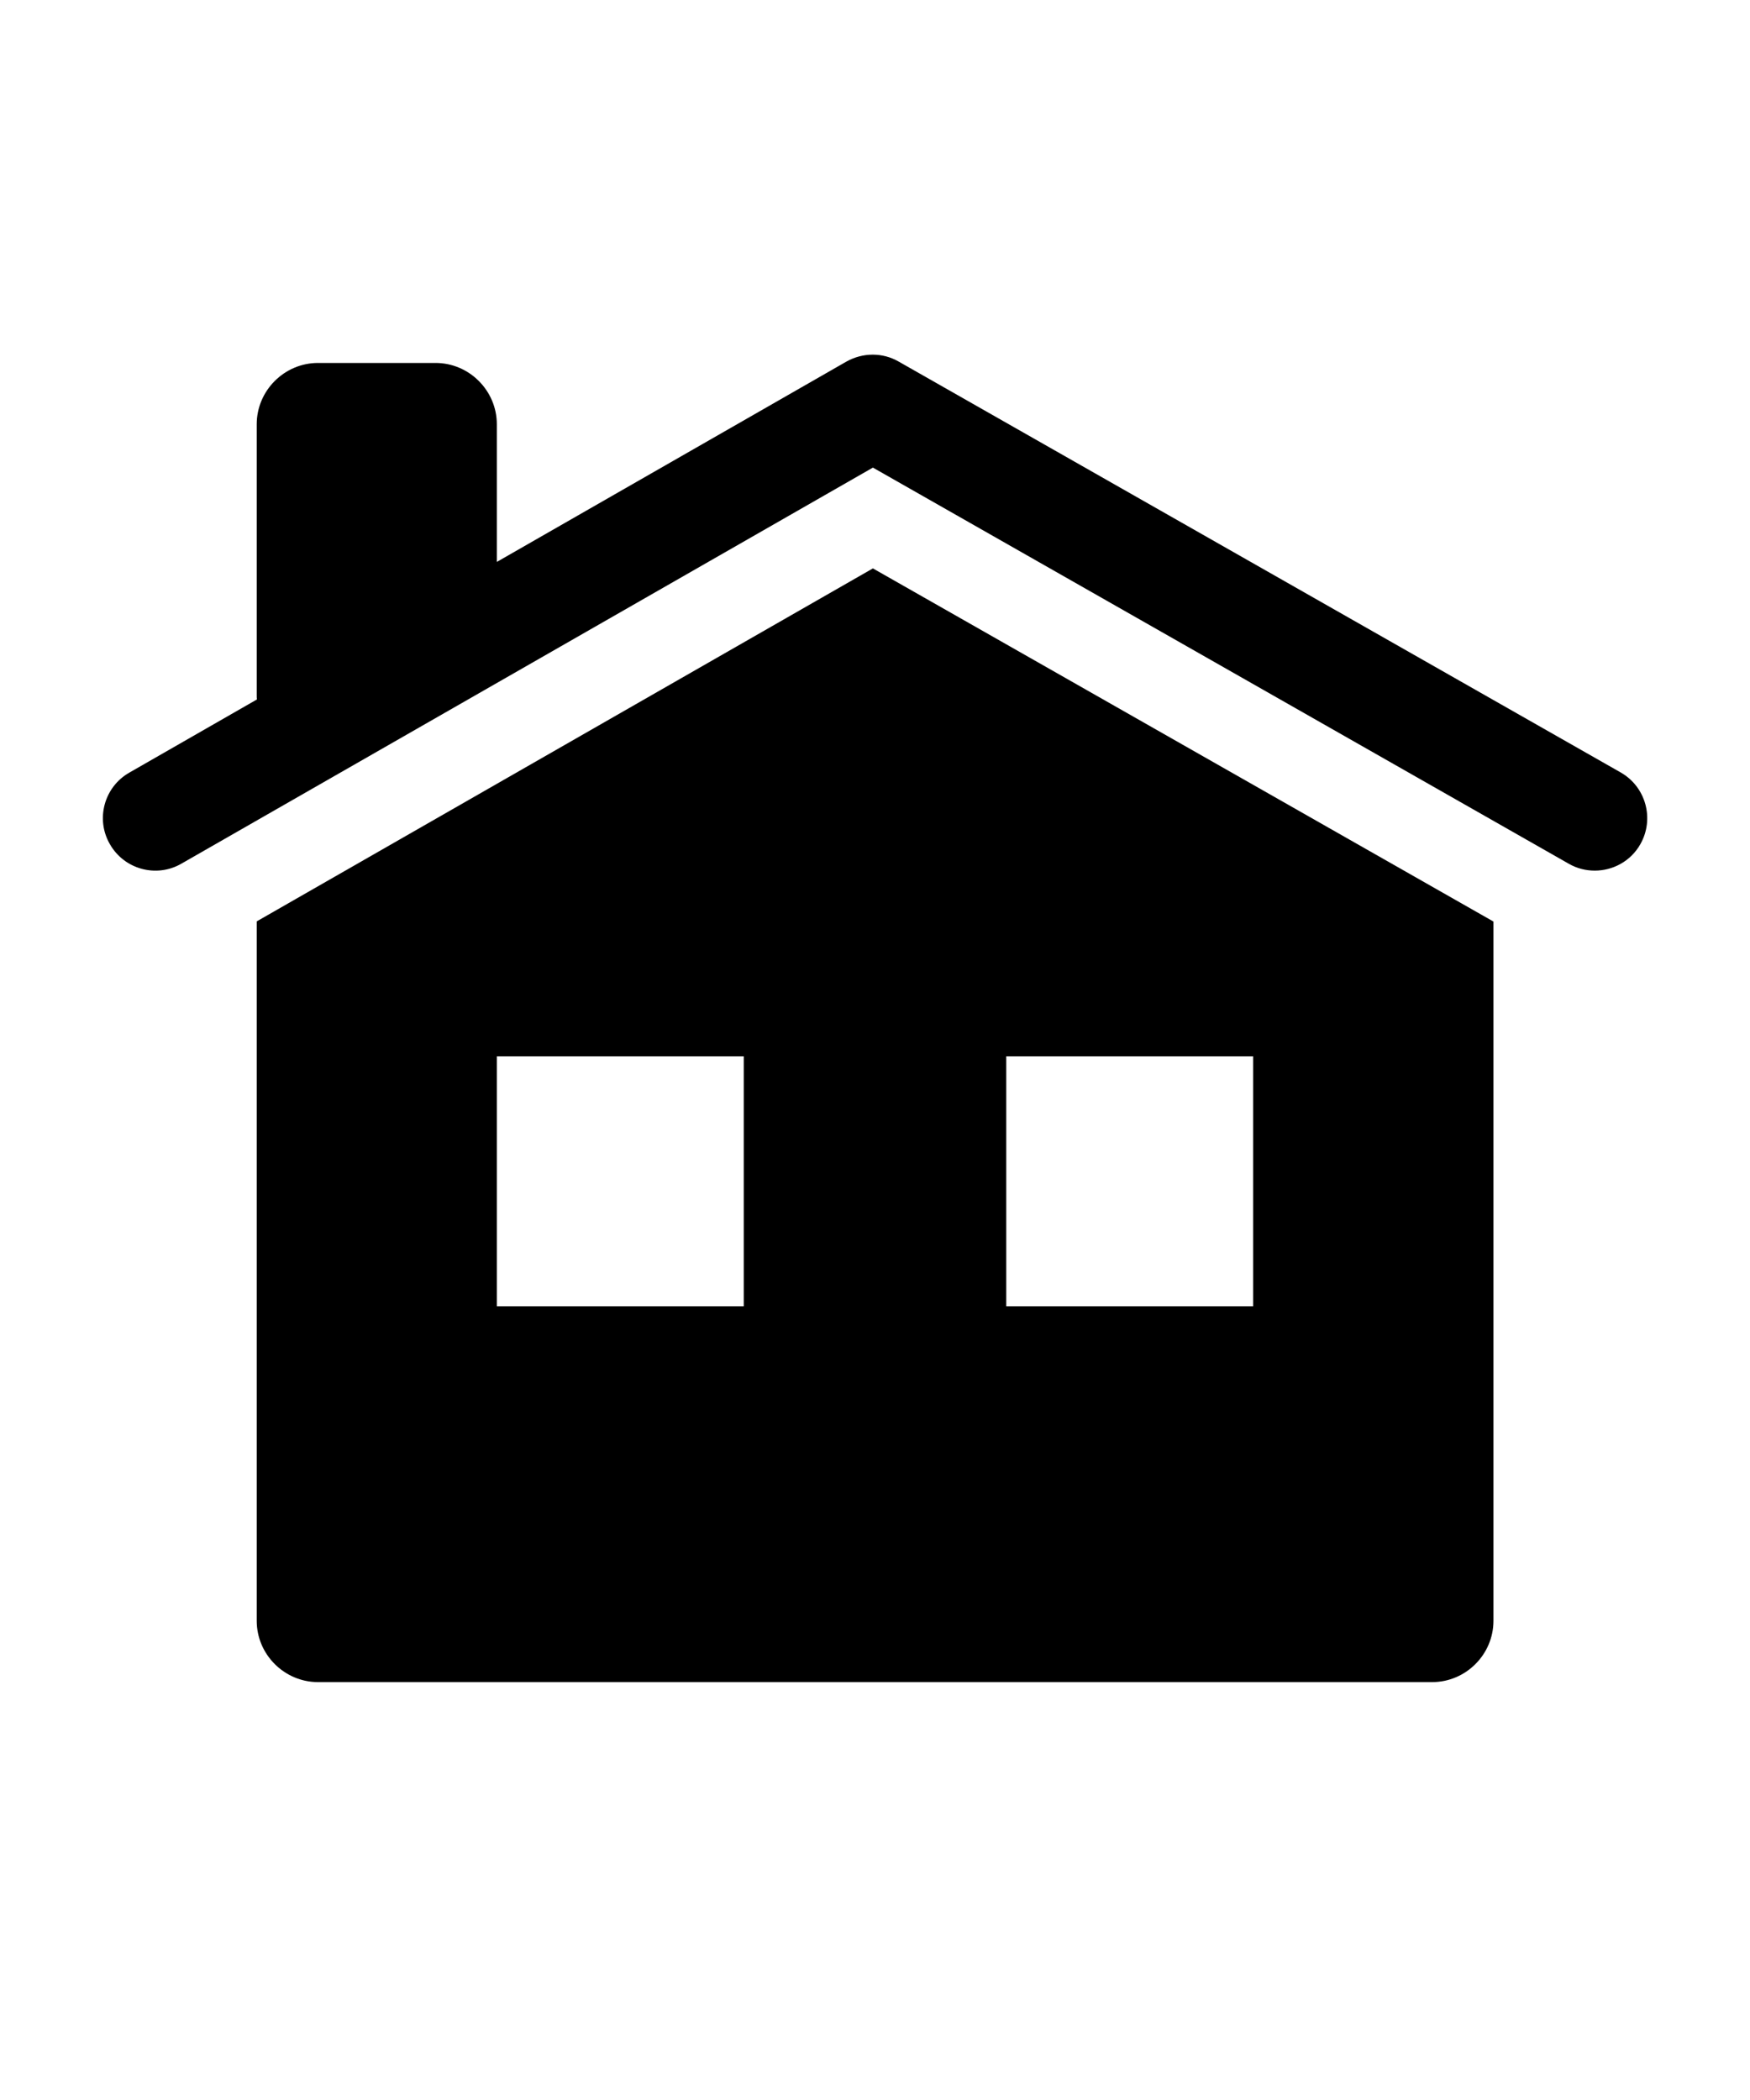 <?xml version="1.0" encoding="utf-8"?>
<!-- Generator: Adobe Illustrator 21.1.0, SVG Export Plug-In . SVG Version: 6.00 Build 0)  -->
<svg version="1.1" id="Icon" xmlns="http://www.w3.org/2000/svg" xmlns:xlink="http://www.w3.org/1999/xlink" x="0px" y="0px"
	 viewBox="0 0 1000 1200" style="enable-background:new 0 0 1000 1200;" xml:space="preserve">
<style type="text/css">
	.st0{fill:none;stroke:#FFFFFF;stroke-width:31.295;stroke-linecap:round;stroke-linejoin:round;stroke-miterlimit:10;}
</style>
<g>
	<path d="M926.1,441.4L513.5,206.6c-9.2-5.3-20.5-5.2-29.8,0L283.9,321.1v-78.7c0-19.2-15.8-35-35-35h-67.2c-19.2,0-35,15.8-35,35
		v155c0,0.8,0,1.5,0.1,2.3l-72.9,41.8c-14.4,8.2-19.4,26.6-11.1,40.9c8.2,14.4,26.6,19.4,40.9,11.1l395.1-226.3l397.7,226.4
		c4.7,2.7,9.8,3.9,14.8,3.9c10.4,0,20.6-5.4,26.1-15.2C945.5,467.9,940.5,449.6,926.1,441.4z"/>
	<path d="M498.8,324.8L146.7,526.5v399.7c0,19.2,15.8,35,35,35h636.7c19.2,0,35-15.8,35-35V526.6L498.8,324.8z M425,746.5H283.9
		V603.6H425V746.5z M716.1,746.5H575V603.6h141.1V746.5z"/>
</g>
</svg>

